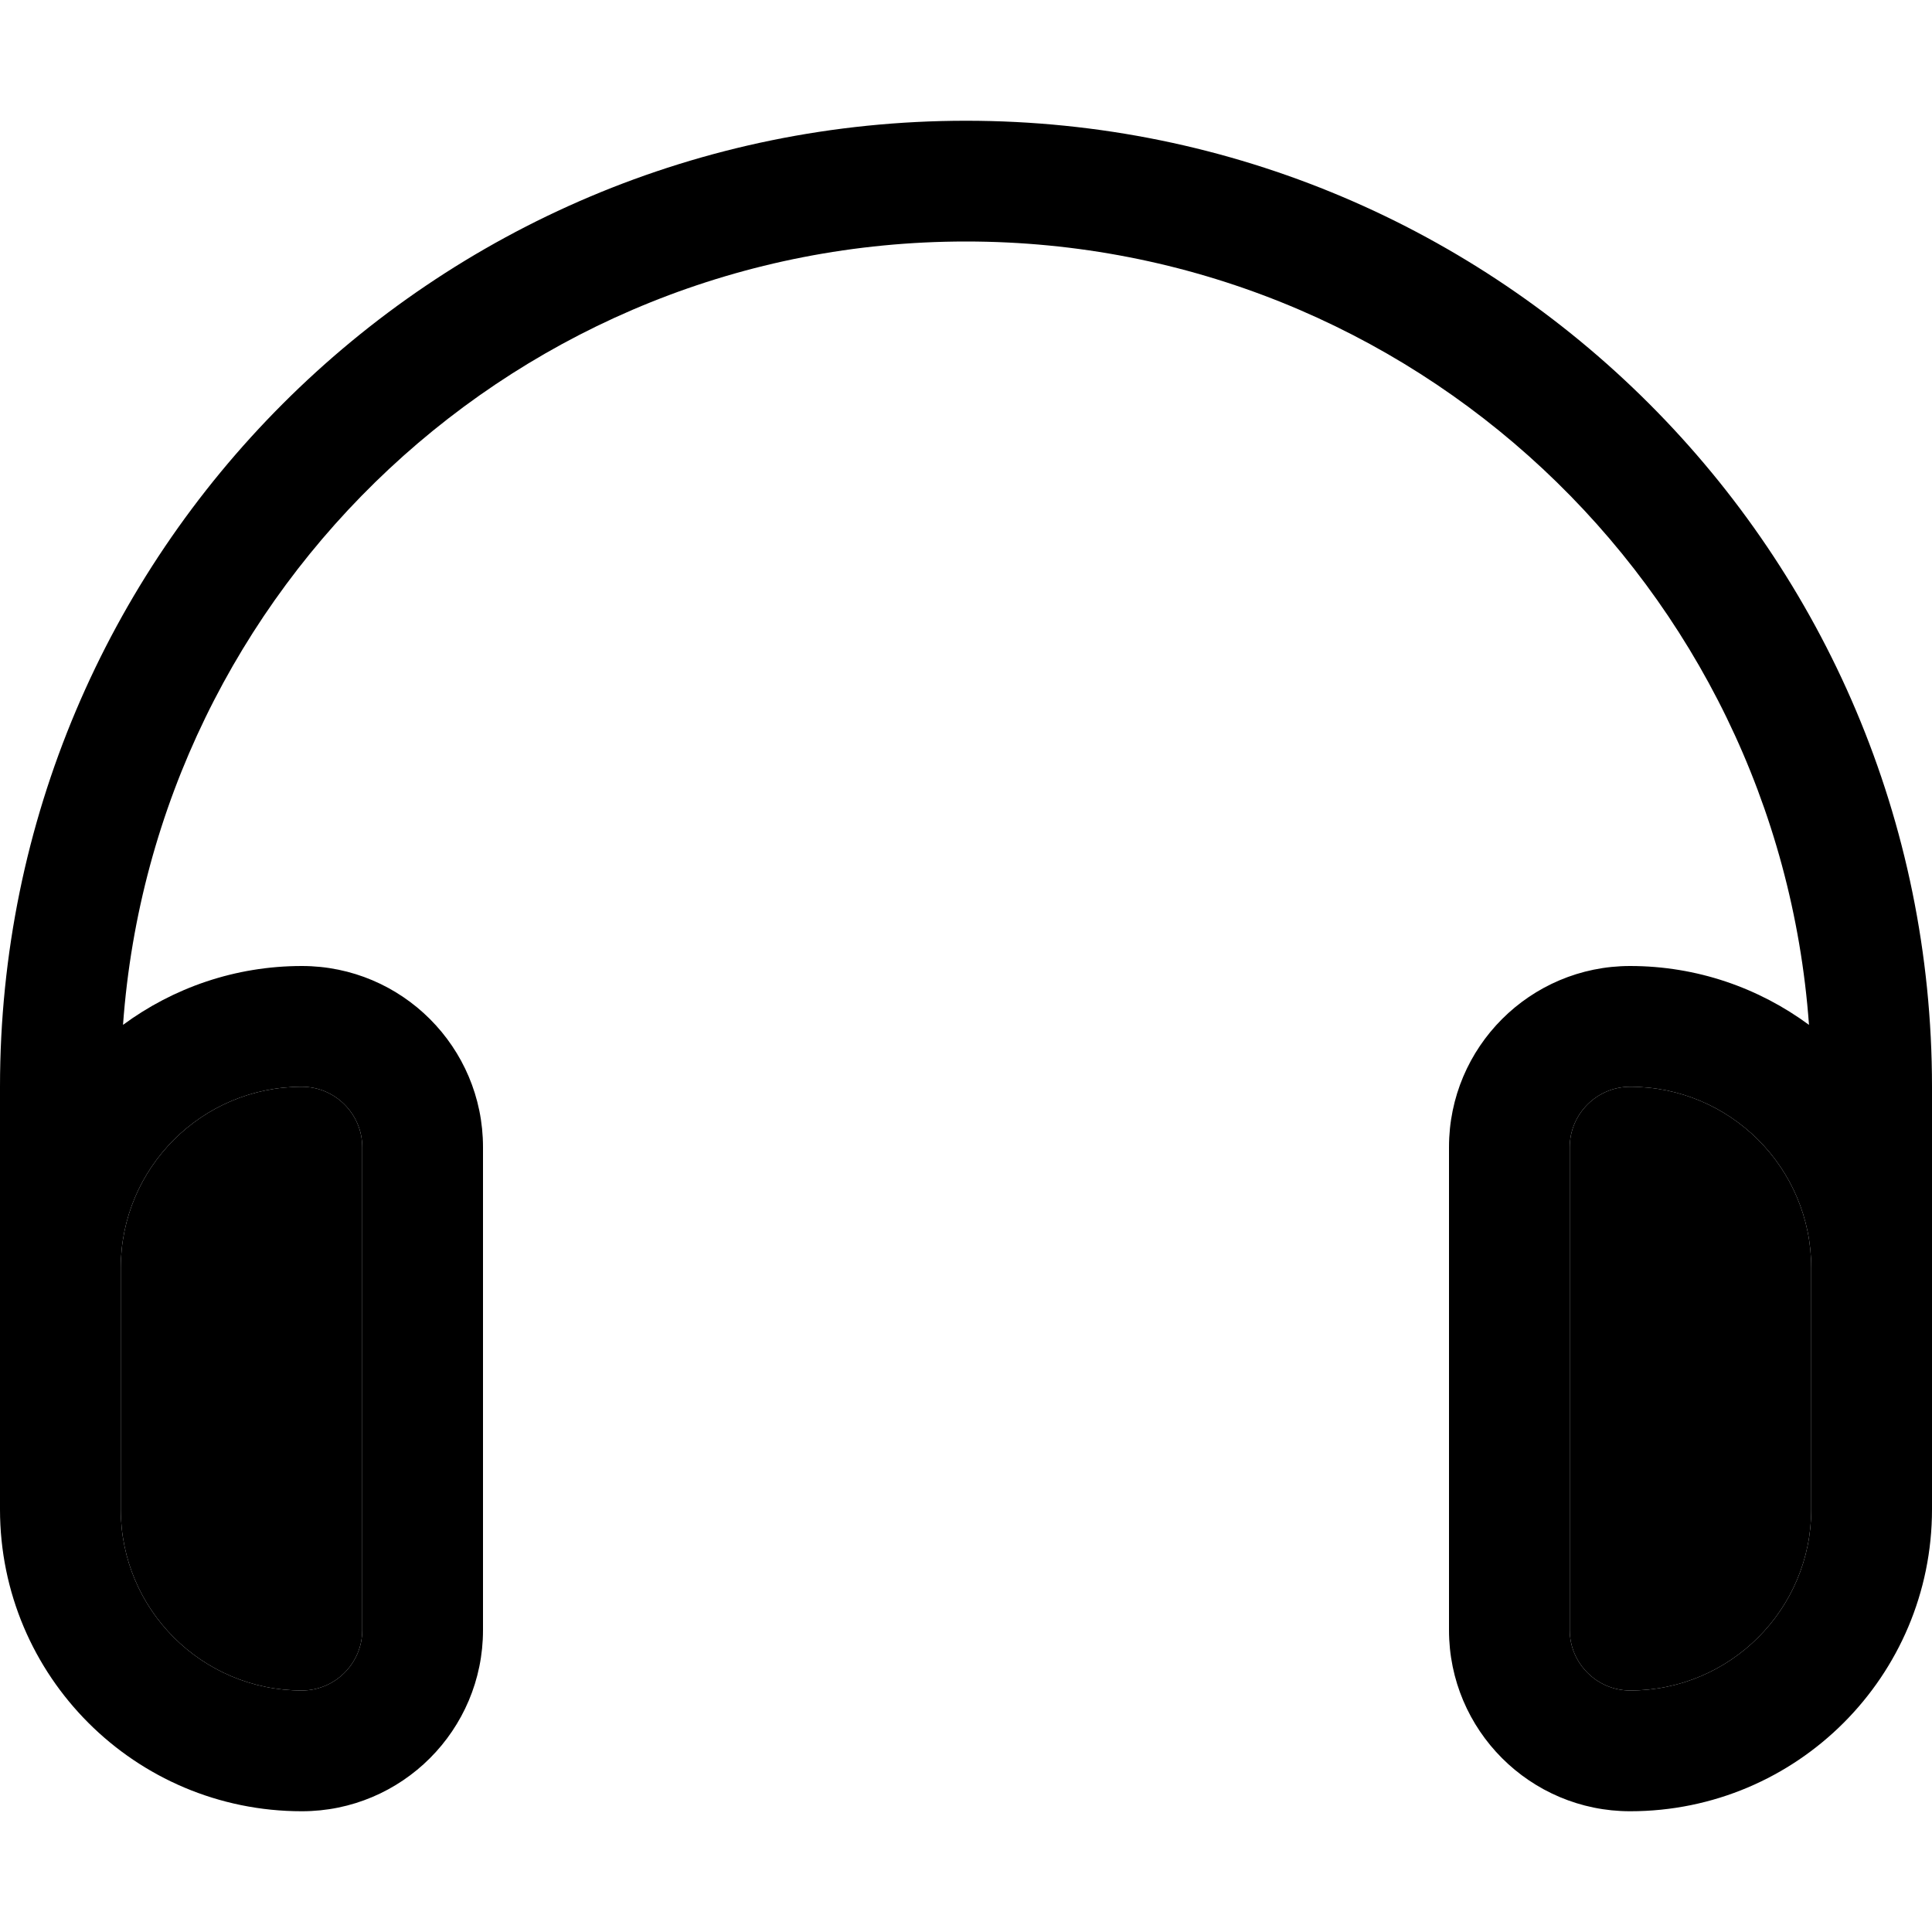 <svg xmlns="http://www.w3.org/2000/svg" width="24" height="24" viewBox="0 0 512 512">
    <path class="pr-icon-duotone-secondary" d="M32 336c0-26.5 21.5-48 48-48c8.8 0 16 7.2 16 16l0 128c0 8.8-7.2 16-16 16c-26.5 0-48-21.5-48-48l0-32 0-32zm384-32c0-8.8 7.2-16 16-16c26.5 0 48 21.5 48 48l0 32 0 32c0 26.5-21.5 48-48 48c-8.8 0-16-7.2-16-16l0-128z"/>
    <path class="pr-icon-duotone-primary" d="M32.6 271.6C41 155.5 137.8 64 256 64s215 91.5 223.4 207.6C466.1 261.8 449.7 256 432 256c-26.5 0-48 21.5-48 48l0 128c0 26.5 21.5 48 48 48c44.2 0 80-35.8 80-80l0-32 0-32 0-48C512 146.6 397.4 32 256 32S0 146.6 0 288l0 48 0 32 0 32c0 44.2 35.8 80 80 80c26.5 0 48-21.5 48-48l0-128c0-26.5-21.5-48-48-48c-17.7 0-34.1 5.8-47.4 15.6zM32 336c0-26.5 21.5-48 48-48c8.8 0 16 7.2 16 16l0 128c0 8.8-7.2 16-16 16c-26.5 0-48-21.5-48-48l0-32 0-32zm448 0l0 32 0 32c0 26.5-21.5 48-48 48c-8.8 0-16-7.2-16-16l0-128c0-8.8 7.2-16 16-16c26.5 0 48 21.5 48 48z"/>
</svg>